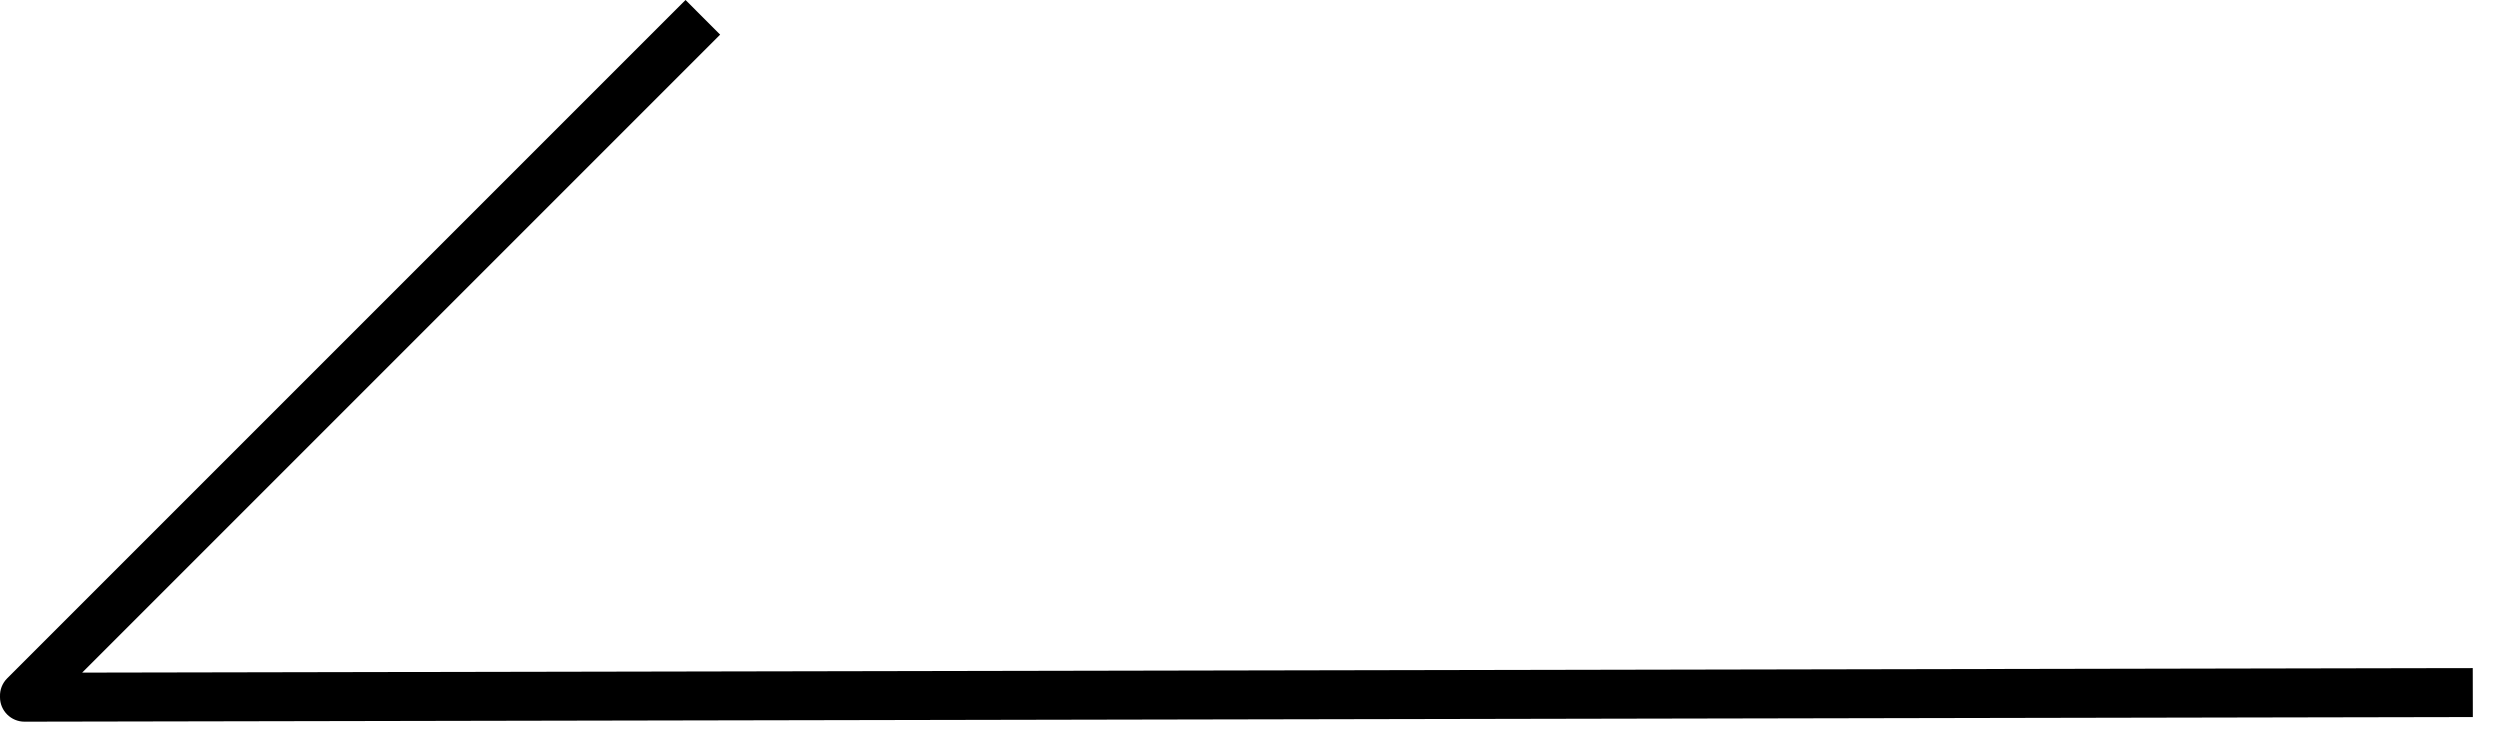 <svg width="88" height="26" viewBox="0 0 88 26" fill="none" xmlns="http://www.w3.org/2000/svg">
<path fill-rule="evenodd" clip-rule="evenodd" d="M23.521 0.609L24.131 0L25.349 1.219L24.74 1.828L2.892 23.676L86.179 23.518L87.041 23.517L87.044 25.24L86.183 25.242L0.864 25.403C0.388 25.404 0.001 25.019 6.86646e-05 24.543C5.34058e-05 24.534 0 24.524 0 24.515C-0.007 24.285 0.077 24.053 0.252 23.878L23.521 0.609Z" fill="black"/>
</svg>
